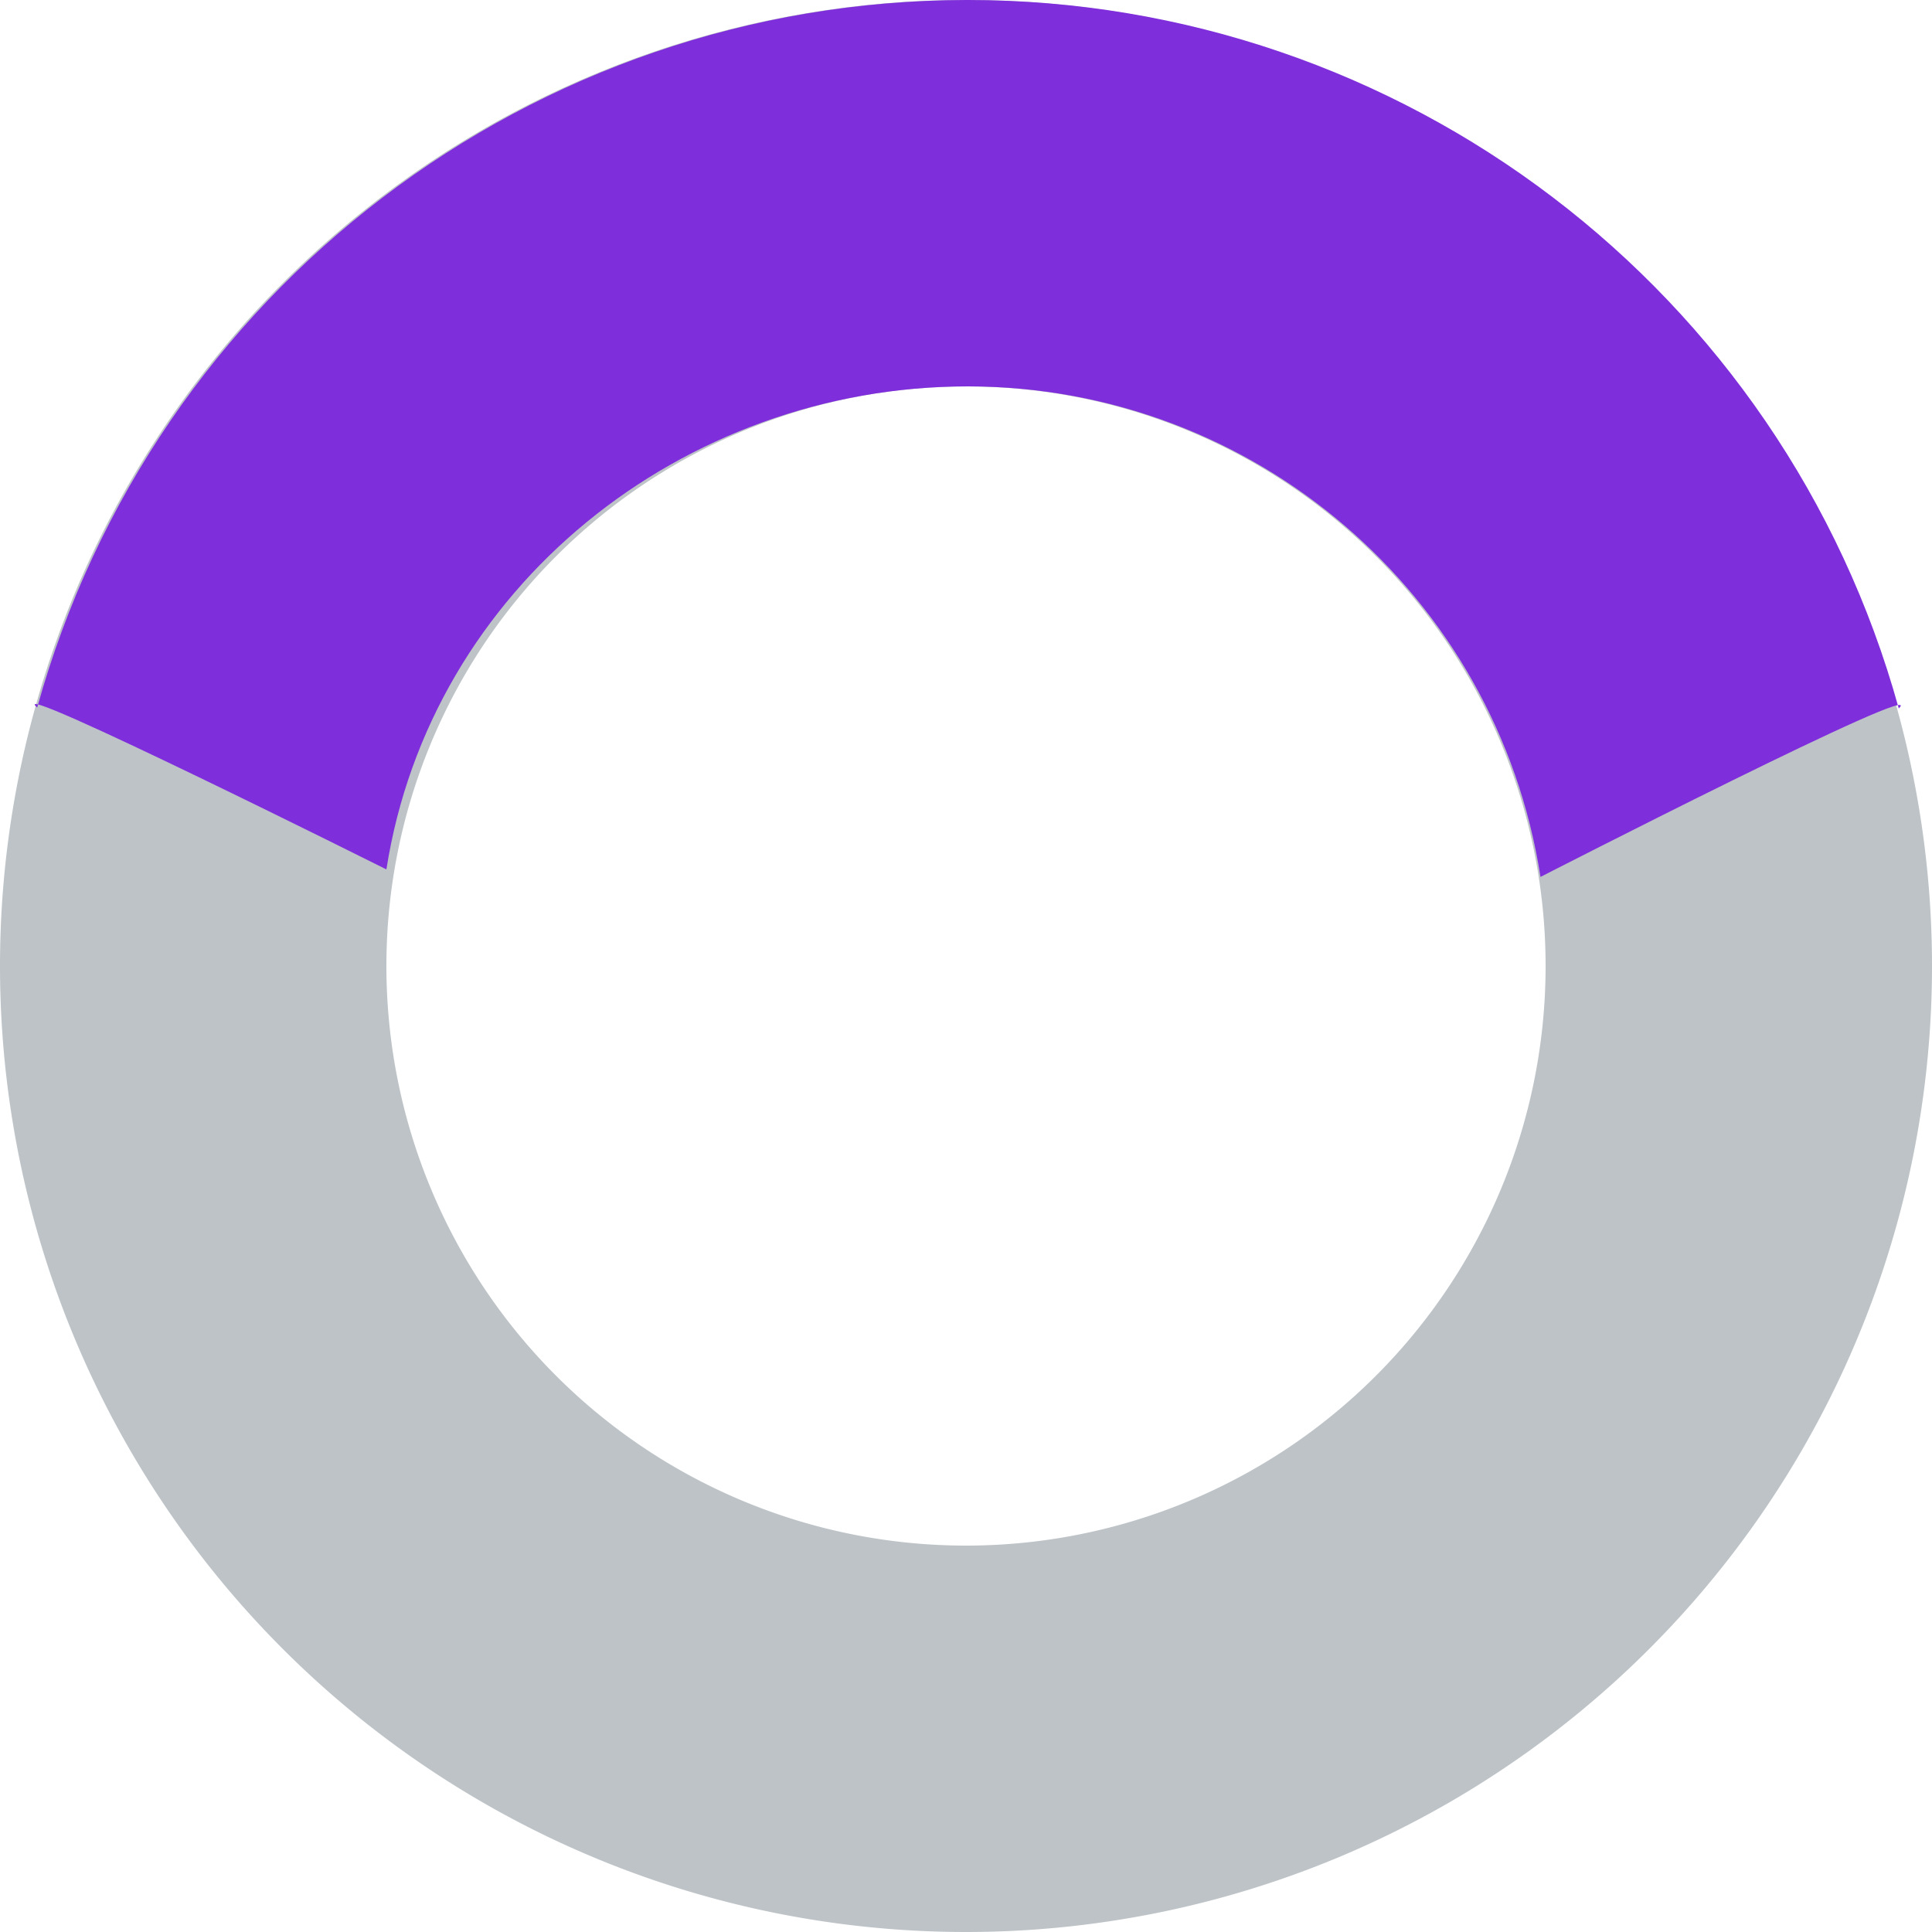 <?xml version="1.0" encoding="UTF-8" standalone="no"?>
<svg
   xmlns:dc="http://purl.org/dc/elements/1.1/"
   xmlns:cc="http://creativecommons.org/ns#"
   xmlns:rdf="http://www.w3.org/1999/02/22-rdf-syntax-ns#"
   xmlns:svg="http://www.w3.org/2000/svg"
   xmlns="http://www.w3.org/2000/svg"
   xmlns:sodipodi="http://sodipodi.sourceforge.net/DTD/sodipodi-0.dtd"
   xmlns:inkscape="http://www.inkscape.org/namespaces/inkscape"
   width="20.0px"
   height="20.0px"
   viewBox="0 0 20.0 20.0"
   version="1.1"
   id="SVGRoot"
   sodipodi:docname="occlusion_loading.svg"
   inkscape:version="1.0.1 (3bc2e813f5, 2020-09-07)">
  <defs
     id="defs833" />
  <sodipodi:namedview
     id="base"
     pagecolor="#ffffff"
     bordercolor="#666666"
     borderopacity="1.0"
     inkscape:pageopacity="0.0"
     inkscape:pageshadow="2"
     inkscape:zoom="22.4"
     inkscape:cx="14.40483"
     inkscape:cy="10.353706"
     inkscape:document-units="px"
     inkscape:current-layer="layer1"
     inkscape:document-rotation="0"
     showgrid="true"
     inkscape:window-width="1920"
     inkscape:window-height="1017"
     inkscape:window-x="-8"
     inkscape:window-y="-8"
     inkscape:window-maximized="1">
    <inkscape:grid
       type="xygrid"
       id="grid1403" />
  </sodipodi:namedview>
  <g
     inkscape:label="Layer 1"
     inkscape:groupmode="layer"
     id="layer1">
    <path
       id="path1410"
       style="fill:#bdc3c7;stroke-width:3.002;stroke-linejoin:round;fill-opacity:1"
       d="M 9.98 0 A 10 10 0 0 0 0 10 A 10 10 0 0 0 10 20 A 10 10 0 0 0 20 10 A 10 10 0 0 0 10 0 A 10 10 0 0 0 9.98 0 z M 10 4 A 6 6 0 0 1 16 10 A 6 6 0 0 1 10 16 A 6 6 0 0 1 4 10 A 6 6 0 0 1 10 4 z " />
    <path
       id="path1410-6"
       style="fill:#7f2edb;fill-opacity:1;stroke-width:3.002;stroke-linejoin:round"
       d="M 10,0 C 5.515,0.009 1.585,3.003 0.385,7.324 0,7 4,9 4,9 4.457,6.08 7.064,4 10.02,4 12.977,4.001 15.493,6.156 15.947,9.078 15.947,9.078 20,7 19.656,7.334 18.458,3.001 14.515,6.0660775e-4 10.02,0 Z"
       sodipodi:nodetypes="cccccccc" />
  </g>
</svg>
